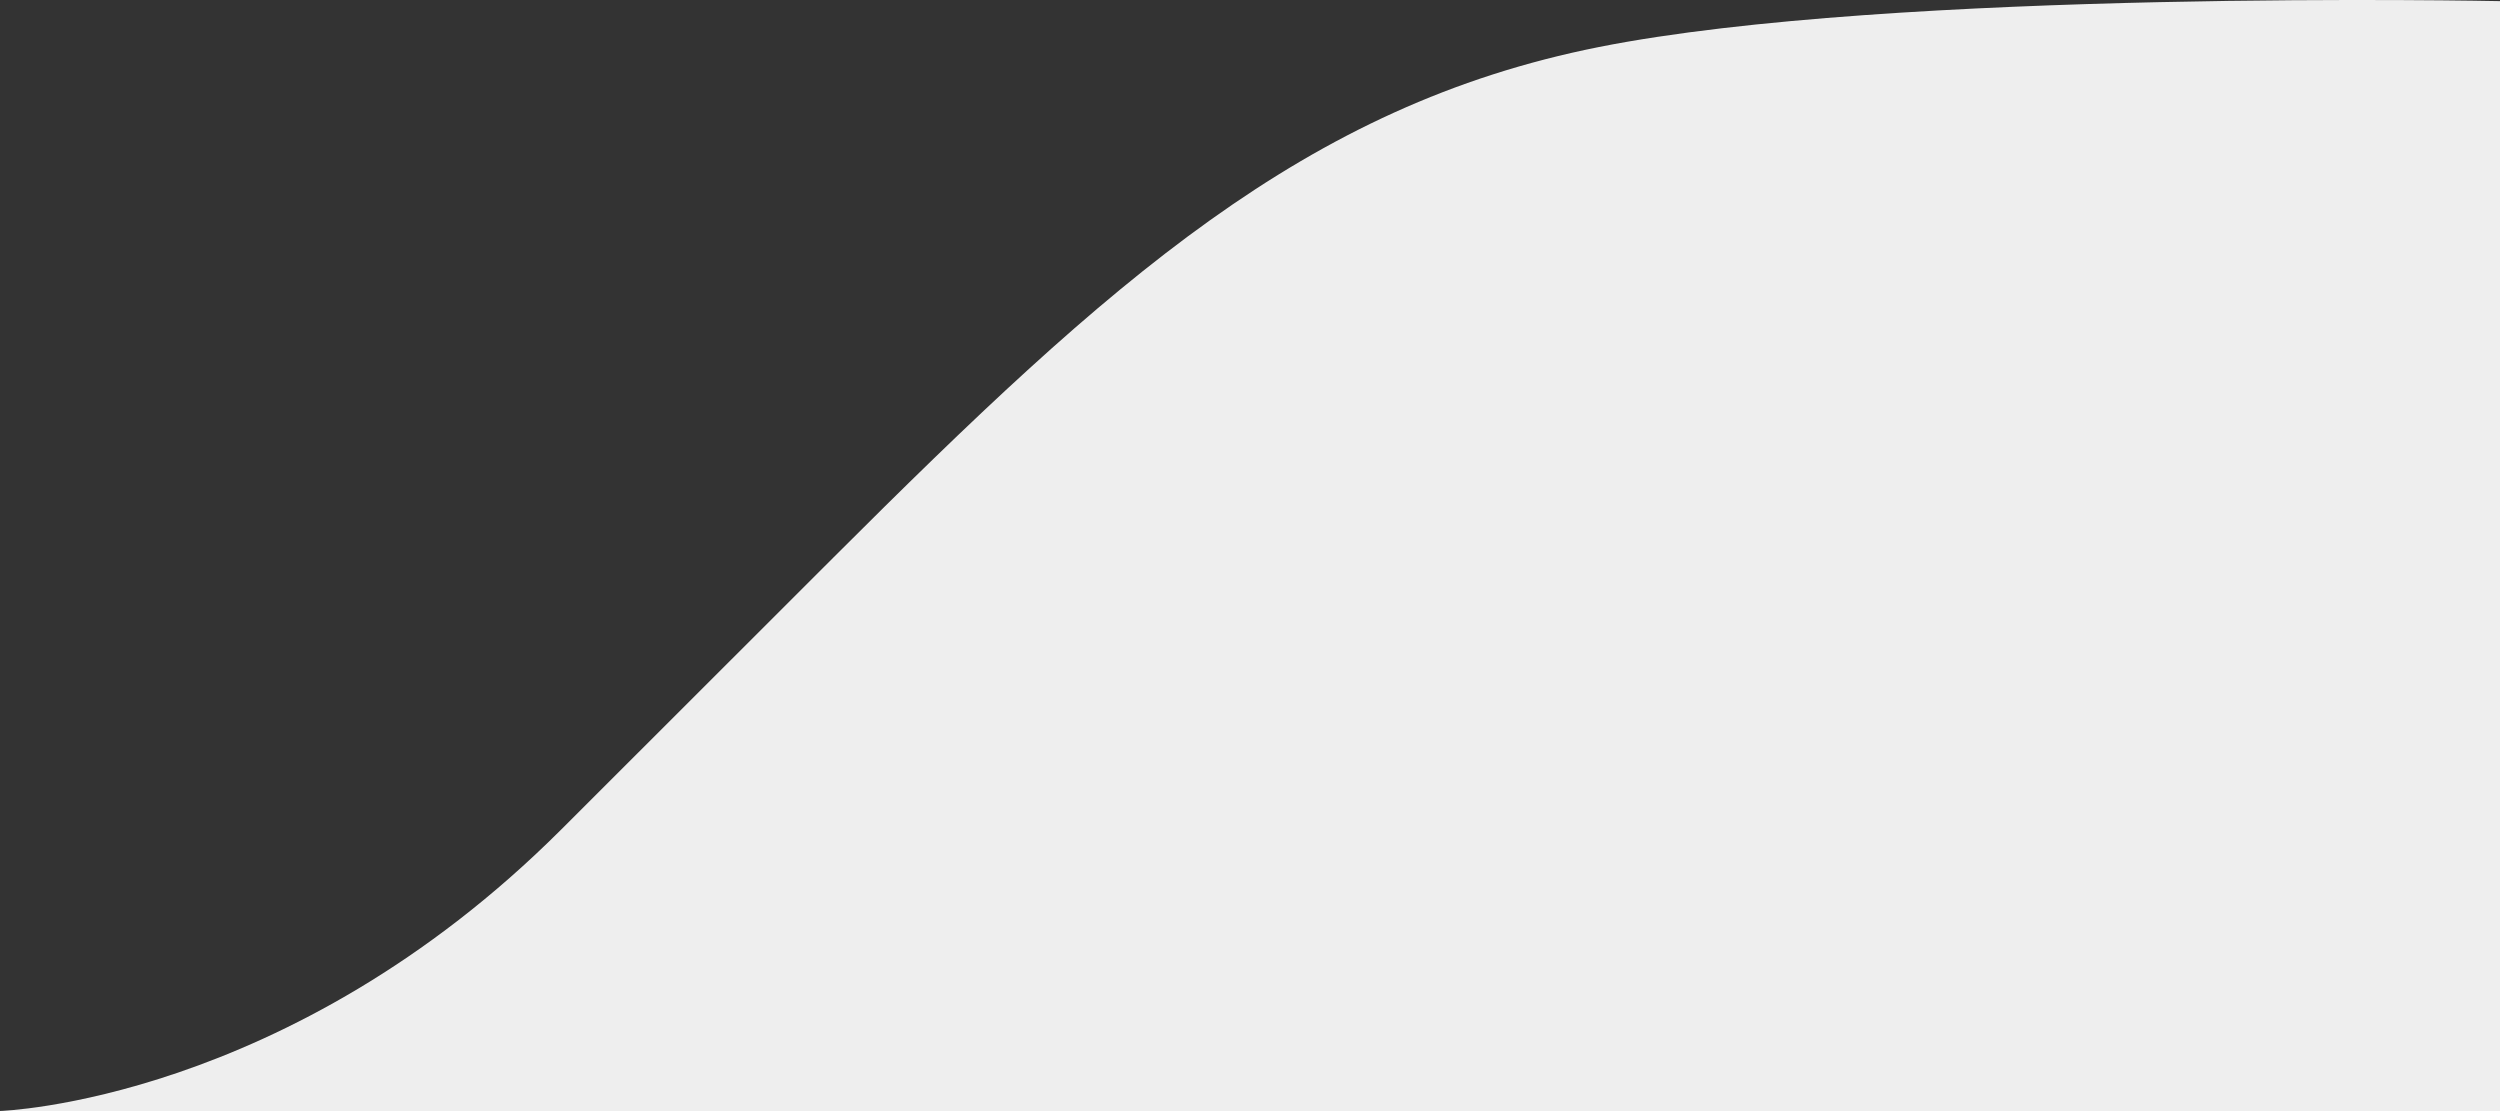 <svg xmlns="http://www.w3.org/2000/svg" width="90" height="40" viewBox="0 0 90 40">
  <rect x="0" y="0" width="90" height="40" fill="#333333" stroke="none"/>
  <path id="Path_43668" data-name="Path 43668" d="M90-.054S68.126-.509,57.551,1.6,40,9.99,30,19.979l-9.8,9.793C10.368,39.591,0,39.9,0,39.9H90Z" transform="translate(0 0.095)" fill="#eee"/>
</svg>
